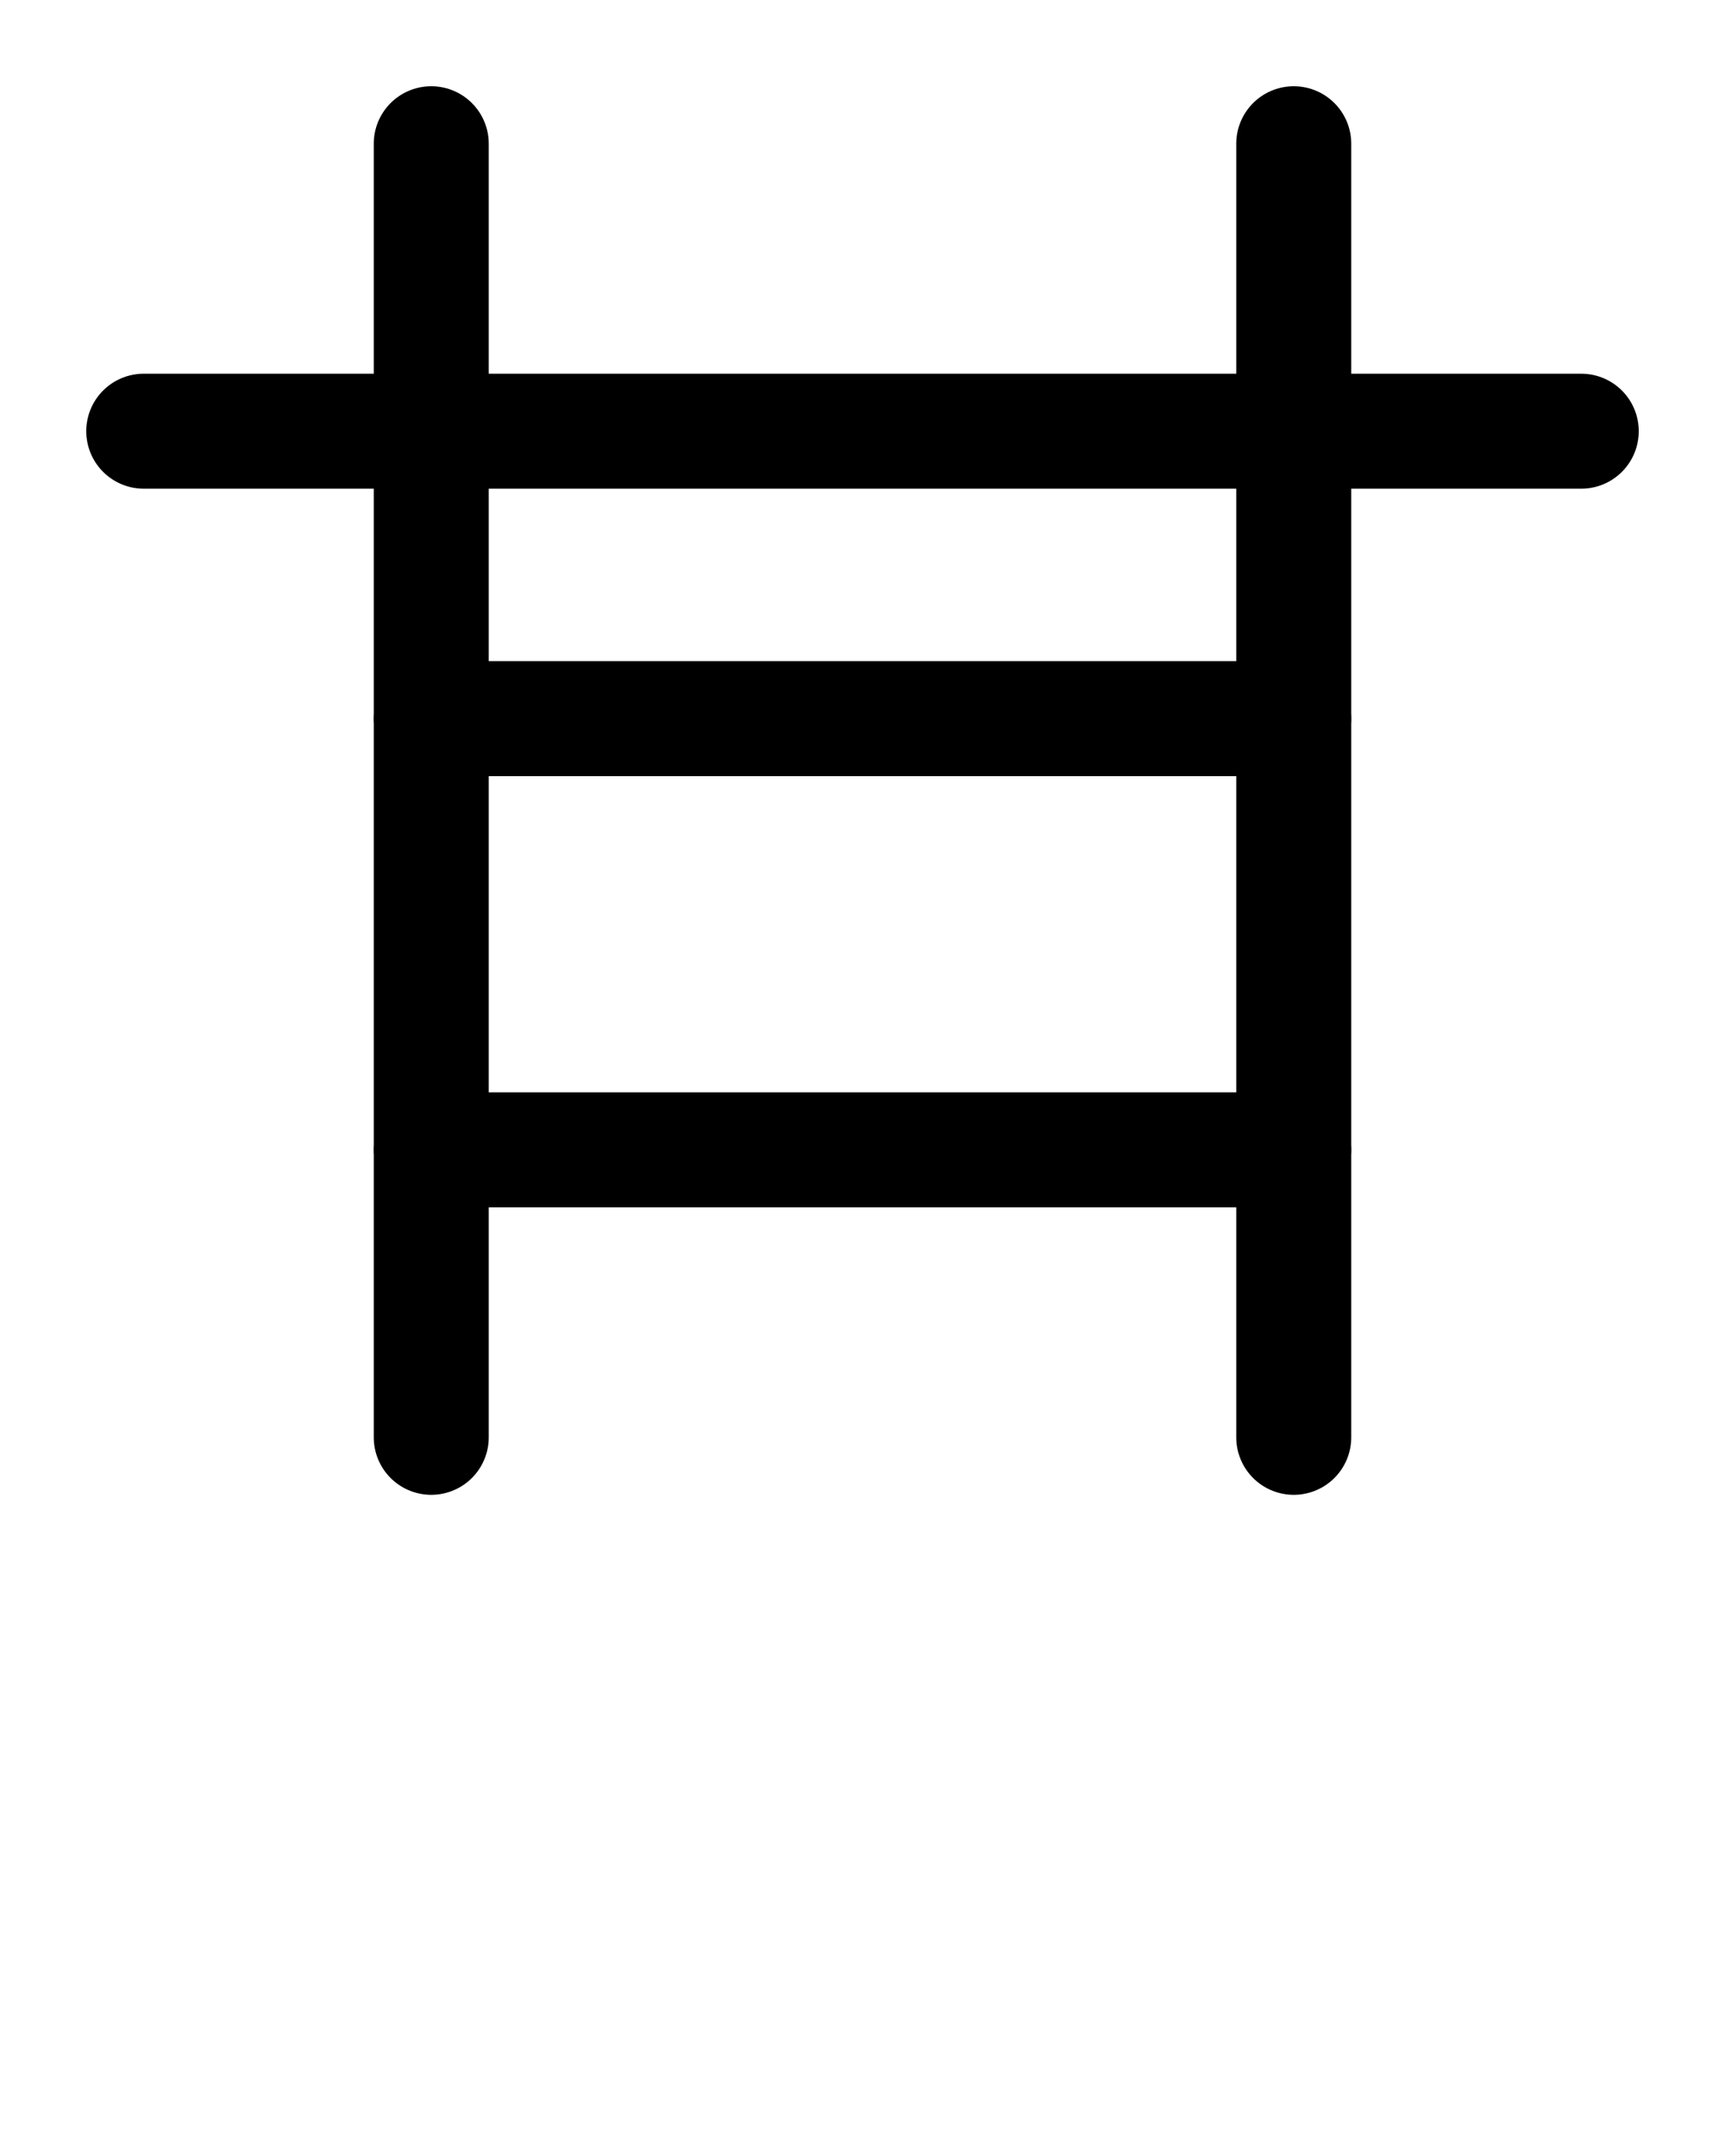 <?xml version="1.0" encoding="utf-8"?>
<!-- Generator: Adobe Illustrator 26.0.0, SVG Export Plug-In . SVG Version: 6.00 Build 0)  -->
<svg version="1.1" id="图层_1" xmlns="http://www.w3.org/2000/svg" xmlns:xlink="http://www.w3.org/1999/xlink" x="0px" y="0px"
	 viewBox="0 0 720 900" style="enable-background:new 0 0 720 900;" xml:space="preserve">
<style type="text/css">
	.st0{fill:none;stroke:#000000;stroke-width:48;stroke-linecap:round;stroke-linejoin:round;stroke-miterlimit:10;}
</style>
<line class="st0" x1="60" y1="180" x2="660" y2="180"/>
<line class="st0" x1="540" y1="600" x2="540" y2="60"/>
<line class="st0" x1="180" y1="60" x2="180" y2="600"/>
<line class="st0" x1="180" y1="300" x2="540" y2="300"/>
<line class="st0" x1="180" y1="480" x2="540" y2="480"/>
</svg>
